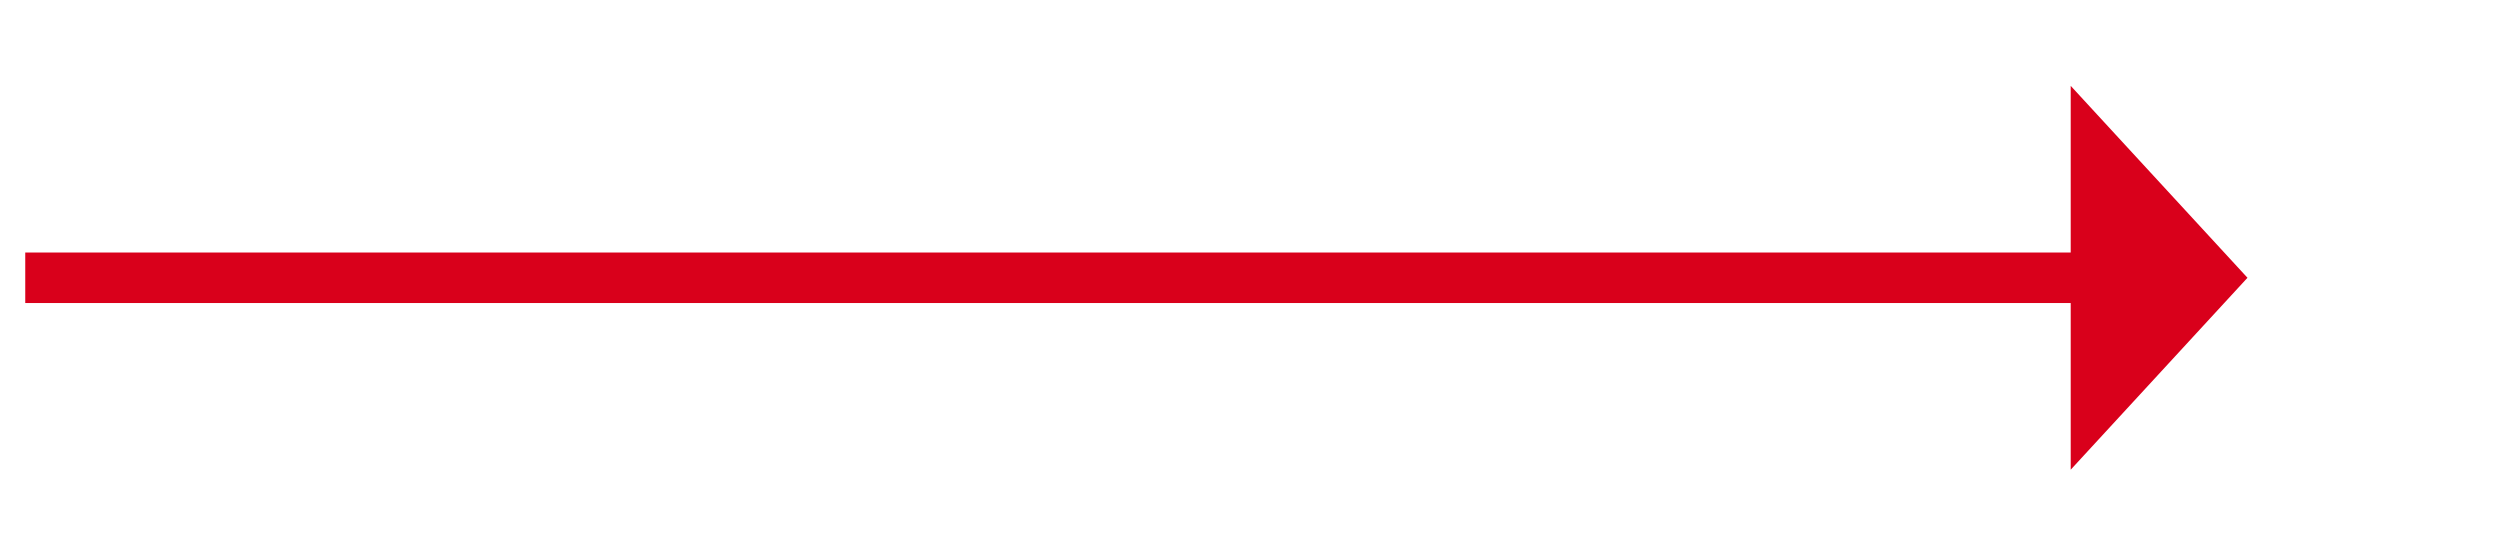 ﻿<?xml version="1.0" encoding="utf-8"?>
<svg version="1.1" xmlns:xlink="http://www.w3.org/1999/xlink" width="99px" height="22px" xmlns="http://www.w3.org/2000/svg">
  <g transform="matrix(1 0 0 1 -766 -864 )">
    <path d="M 848 882.6  L 855 875  L 848 867.4  L 848 882.6  Z " fill-rule="nonzero" fill="#d9001b" stroke="none" />
    <path d="M 767 875  L 849 875  " stroke-width="2" stroke="#d9001b" fill="none" />
  </g>
</svg>